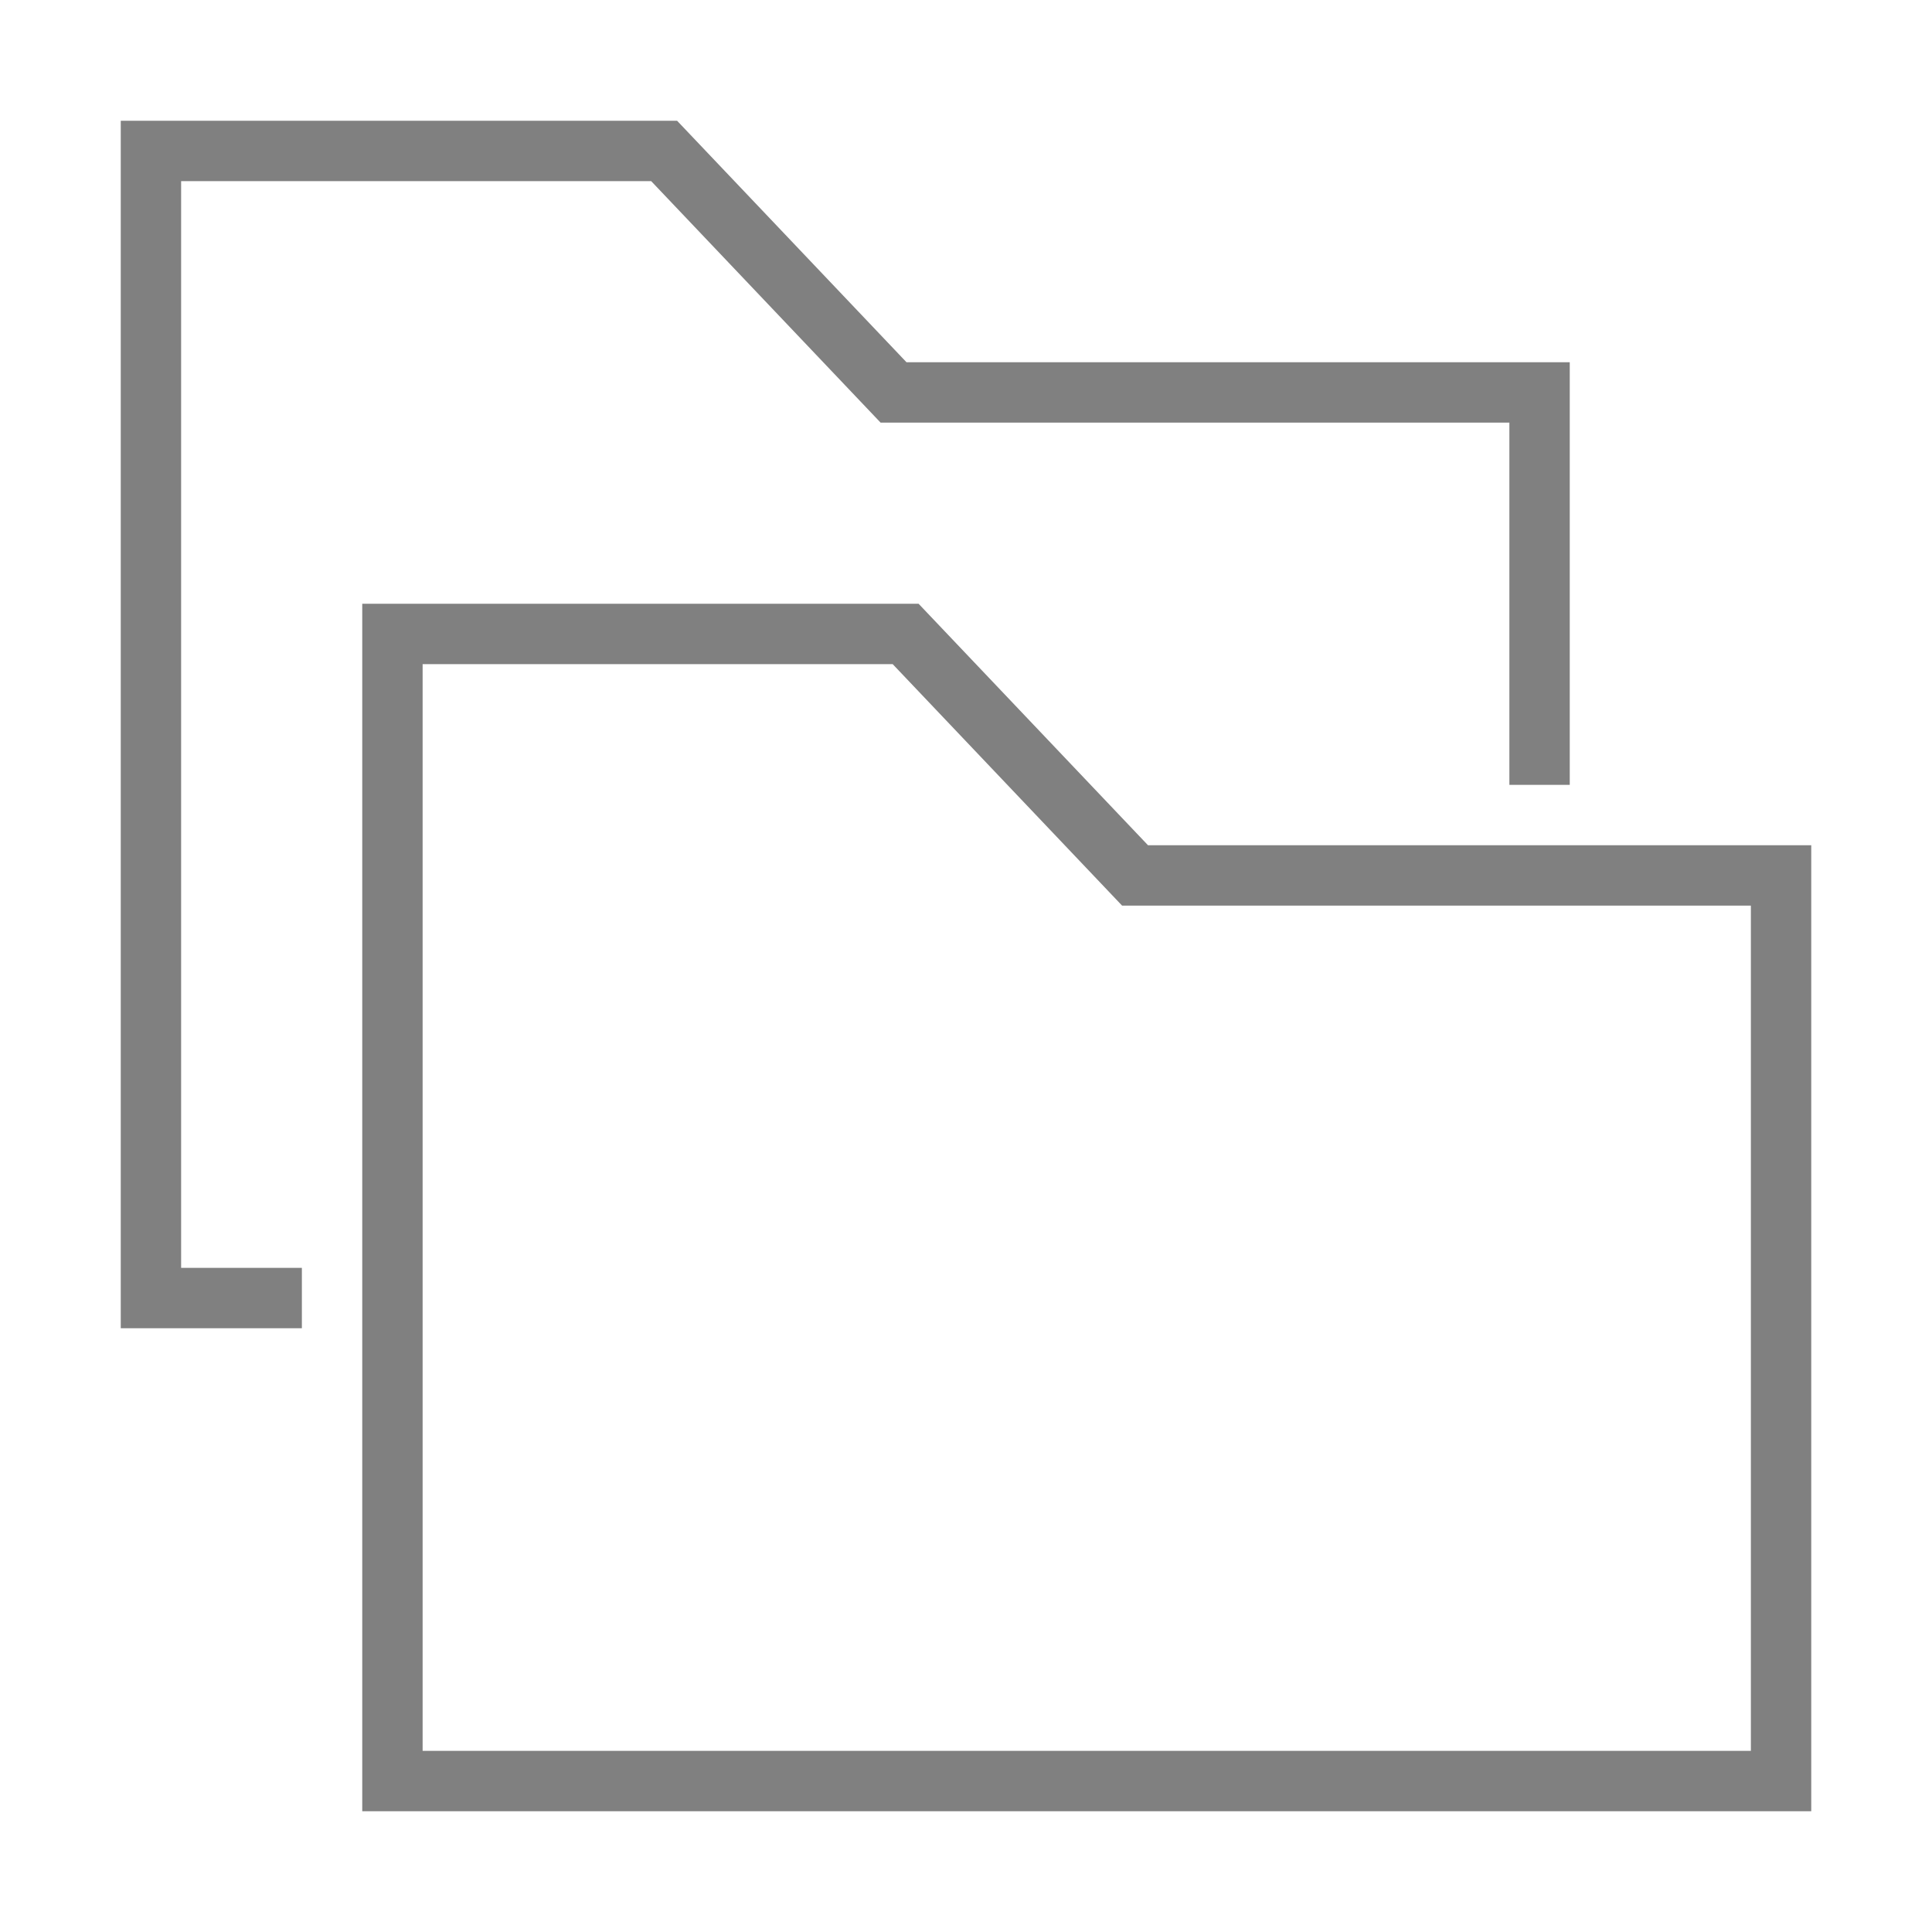 <?xml version="1.0" encoding="utf-8"?>
<!-- Generator: Adobe Illustrator 21.1.0, SVG Export Plug-In . SVG Version: 6.00 Build 0)  -->
<svg version="1.1" id="文件夹" xmlns="http://www.w3.org/2000/svg" xmlns:xlink="http://www.w3.org/1999/xlink" x="0px" y="0px"
	 viewBox="0 0 32 32" style="enable-background:new 0 0 32 32;" xml:space="preserve">
<style type="text/css">
	.st0{fill:none;stroke:#808080;stroke-miterlimit:10;}
</style>
<title>32</title>
<g id="_32">
	<polyline class="st0" points="30,29.5 6.5,29.5 6.5,10.5 15,10.5 18.8,14.5 29.5,14.5 29.5,30 	"/>
	<polyline class="st0" points="5,21.5 2.5,21.5 2.5,2.5 11,2.5 14.8,6.5 25.5,6.5 25.5,13 	"/>
</g>
</svg>
